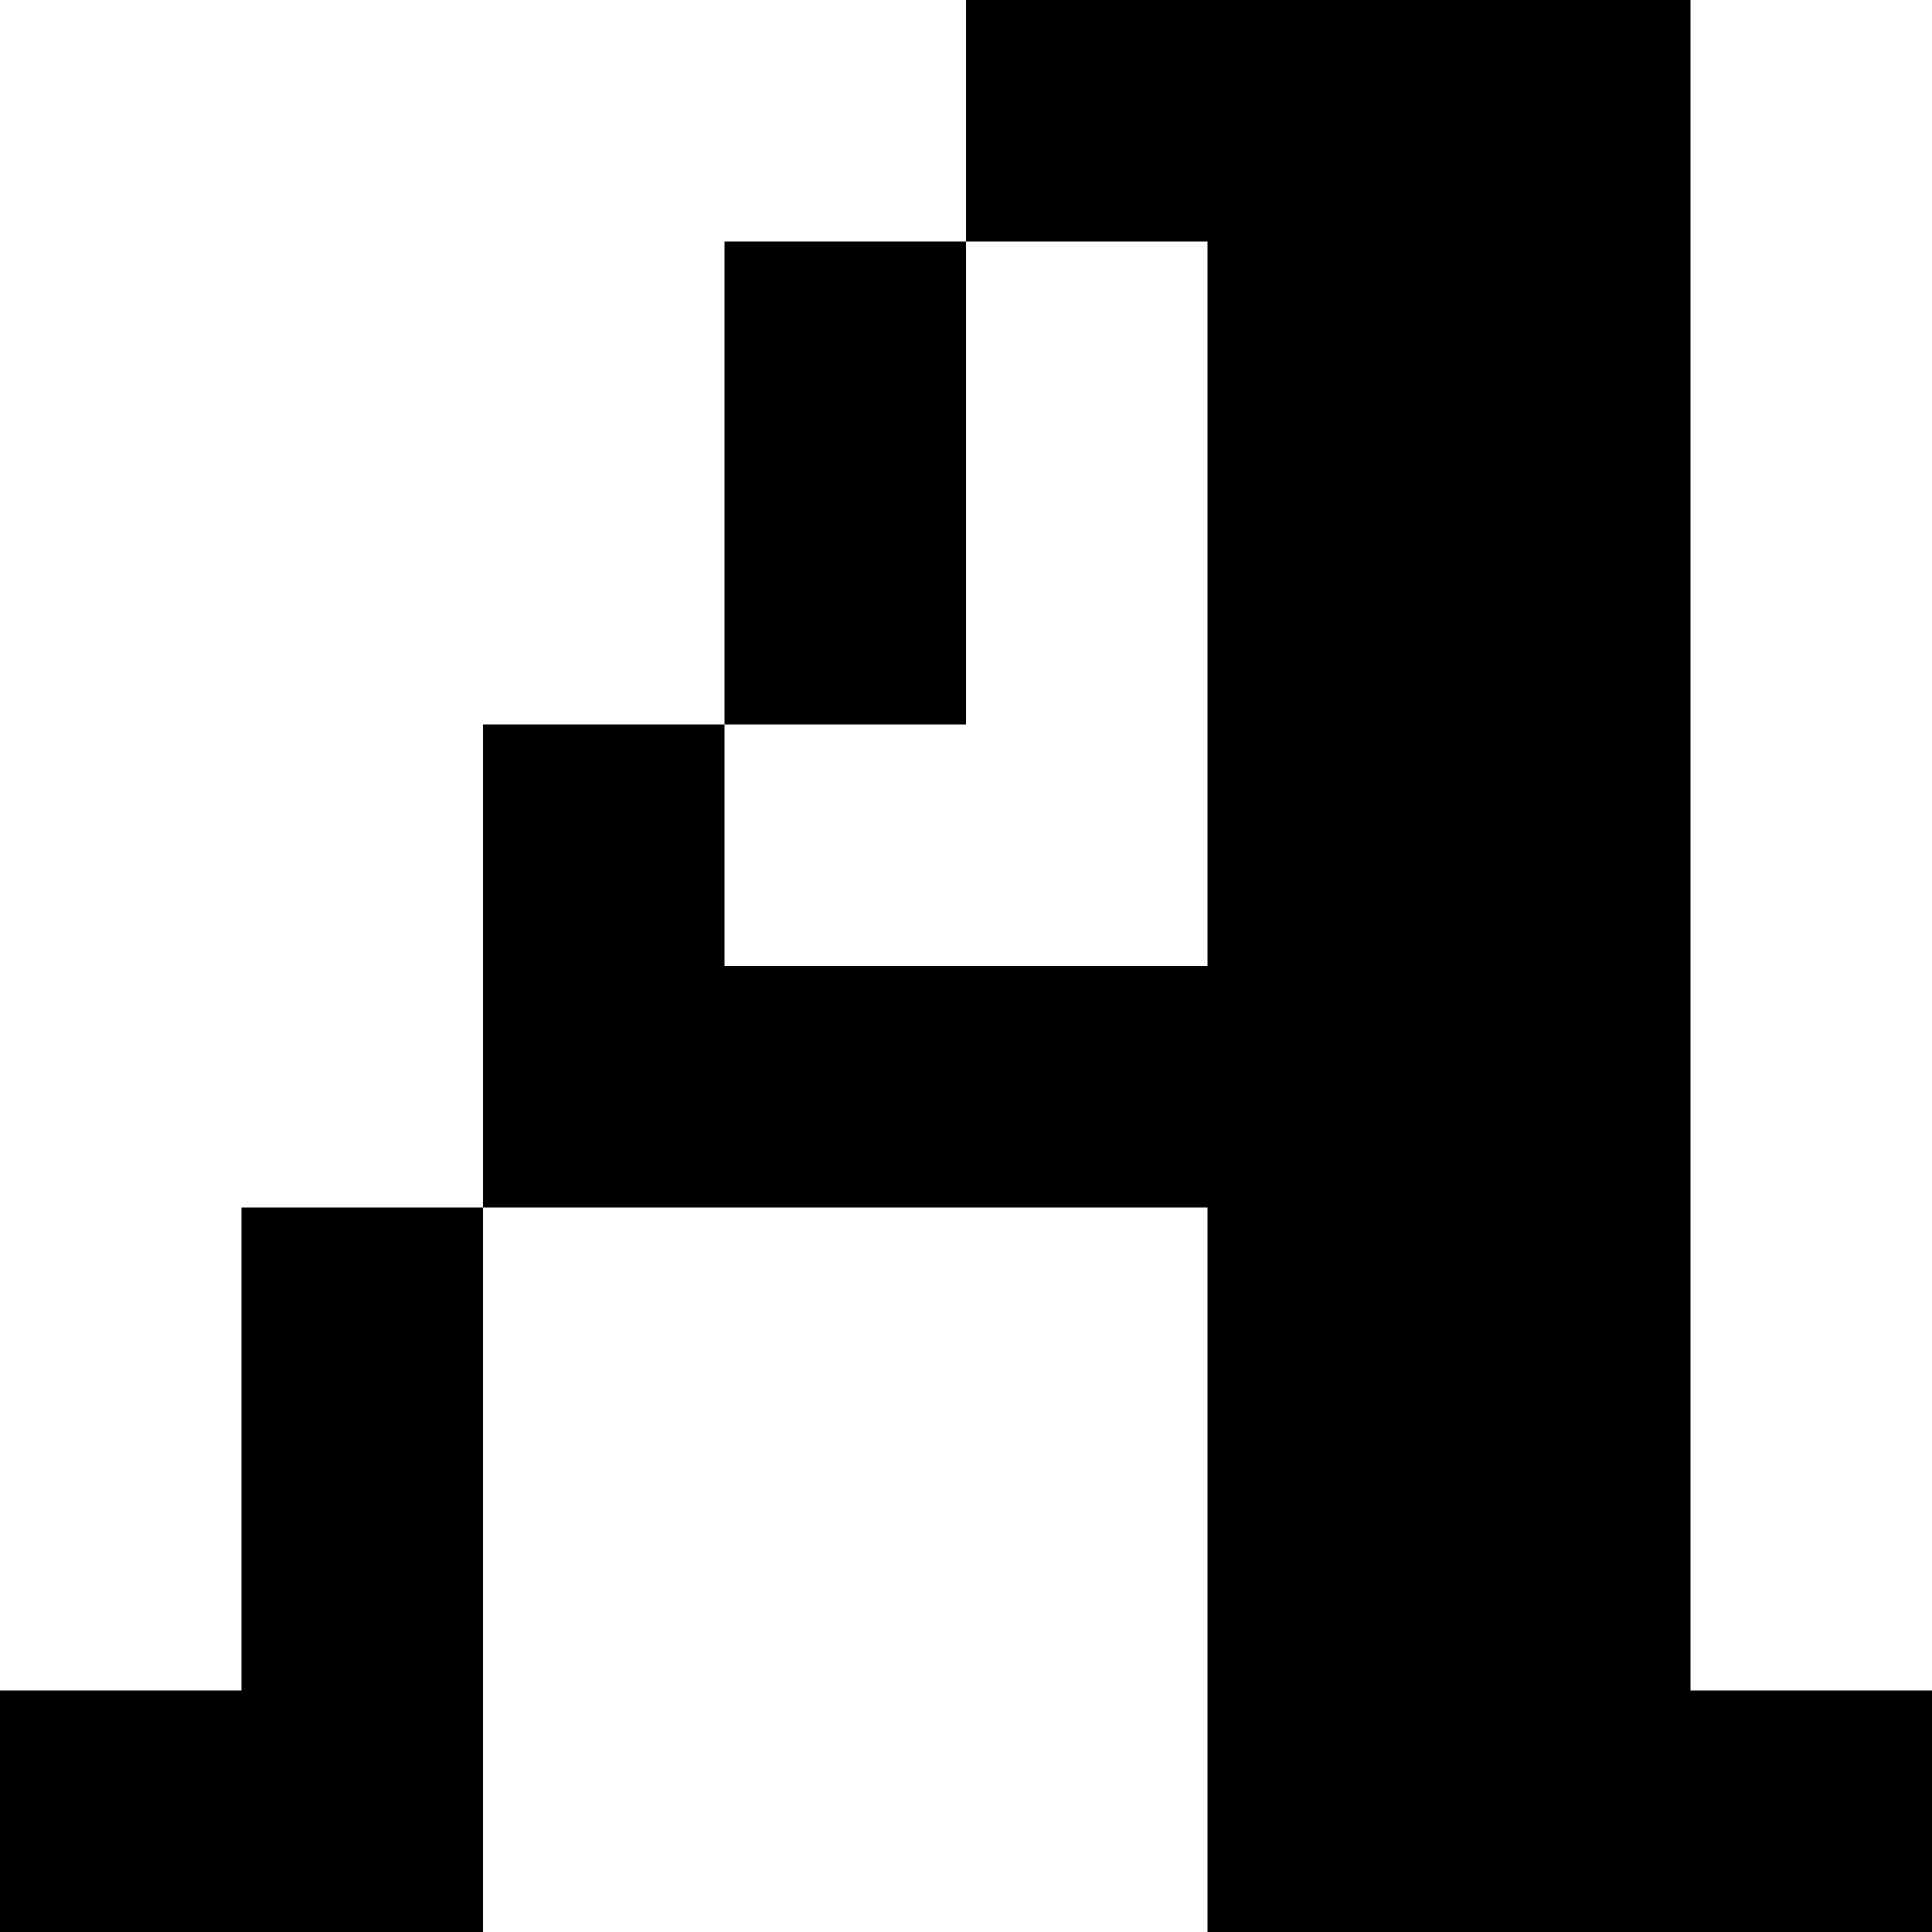 <svg xmlns="http://www.w3.org/2000/svg" xmlns:xlink="http://www.w3.org/1999/xlink" viewBox="0 0 80 80"><path d="M40,0 L50,0 L50,10 L40,10 L40,0 M50,0 L60,0 L60,10 L50,10 L50,0 M60,0 L70,0 L70,10 L60,10 L60,0 M30,10 L40,10 L40,20 L30,20 L30,10 M50,10 L60,10 L60,20 L50,20 L50,10 M60,10 L70,10 L70,20 L60,20 L60,10 M30,20 L40,20 L40,30 L30,30 L30,20 M50,20 L60,20 L60,30 L50,30 L50,20 M60,20 L70,20 L70,30 L60,30 L60,20 M20,30 L30,30 L30,40 L20,40 L20,30 M50,30 L60,30 L60,40 L50,40 L50,30 M60,30 L70,30 L70,40 L60,40 L60,30 M20,40 L30,40 L30,50 L20,50 L20,40 M30,40 L40,40 L40,50 L30,50 L30,40 M40,40 L50,40 L50,50 L40,50 L40,40 M50,40 L60,40 L60,50 L50,50 L50,40 M60,40 L70,40 L70,50 L60,50 L60,40 M10,50 L20,50 L20,60 L10,60 L10,50 M50,50 L60,50 L60,60 L50,60 L50,50 M60,50 L70,50 L70,60 L60,60 L60,50 M10,60 L20,60 L20,70 L10,70 L10,60 M50,60 L60,60 L60,70 L50,70 L50,60 M60,60 L70,60 L70,70 L60,70 L60,60 M0,70 L10,70 L10,80 L0,80 L0,70 M10,70 L20,70 L20,80 L10,80 L10,70 M50,70 L60,70 L60,80 L50,80 L50,70 M60,70 L70,70 L70,80 L60,80 L60,70 M70,70 L80,70 L80,80 L70,80 L70,70 Z"/></svg>